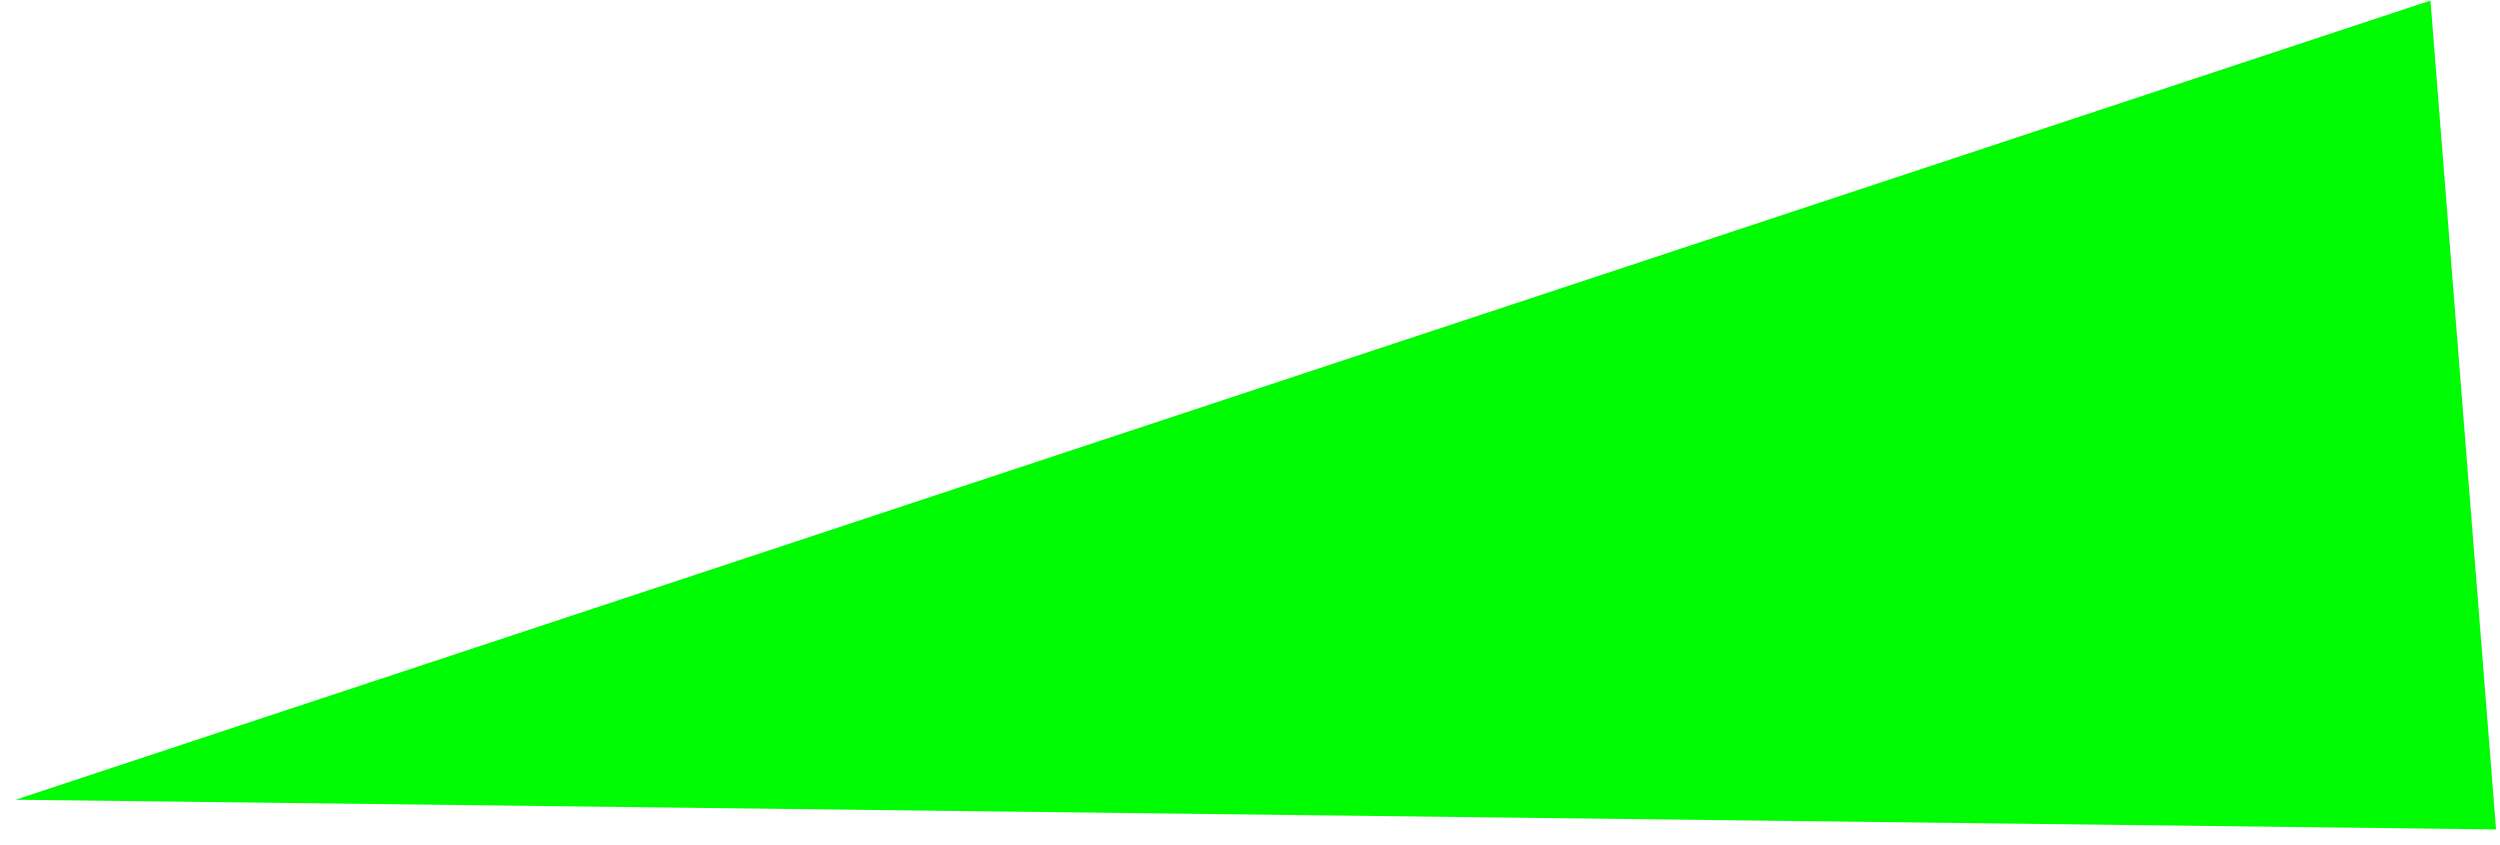 <?xml version="1.0" encoding="UTF-8"?>
<svg width="74px" height="25px" viewBox="0 0 74 25" version="1.1" xmlns="http://www.w3.org/2000/svg" xmlns:xlink="http://www.w3.org/1999/xlink">
    <!-- Generator: Sketch 55 (78076) - https://sketchapp.com -->
    <title>Fill 1 Copy</title>
    <desc>Created with Sketch.</desc>
    <g id="Page-1" stroke="none" stroke-width="1" fill="none" fill-rule="evenodd">
        <g id="DanceFight-Desktop-1A" transform="translate(-916, -3953)" fill="#00FC03">
            <polygon id="Fill-1-Copy" transform="translate(955.625, 3965.572) rotate(-168) translate(-955.625, -3965.572) " points="919.625 3960.977 926.625 3984.572 991.625 3946.572"></polygon>
        </g>
    </g>
</svg>